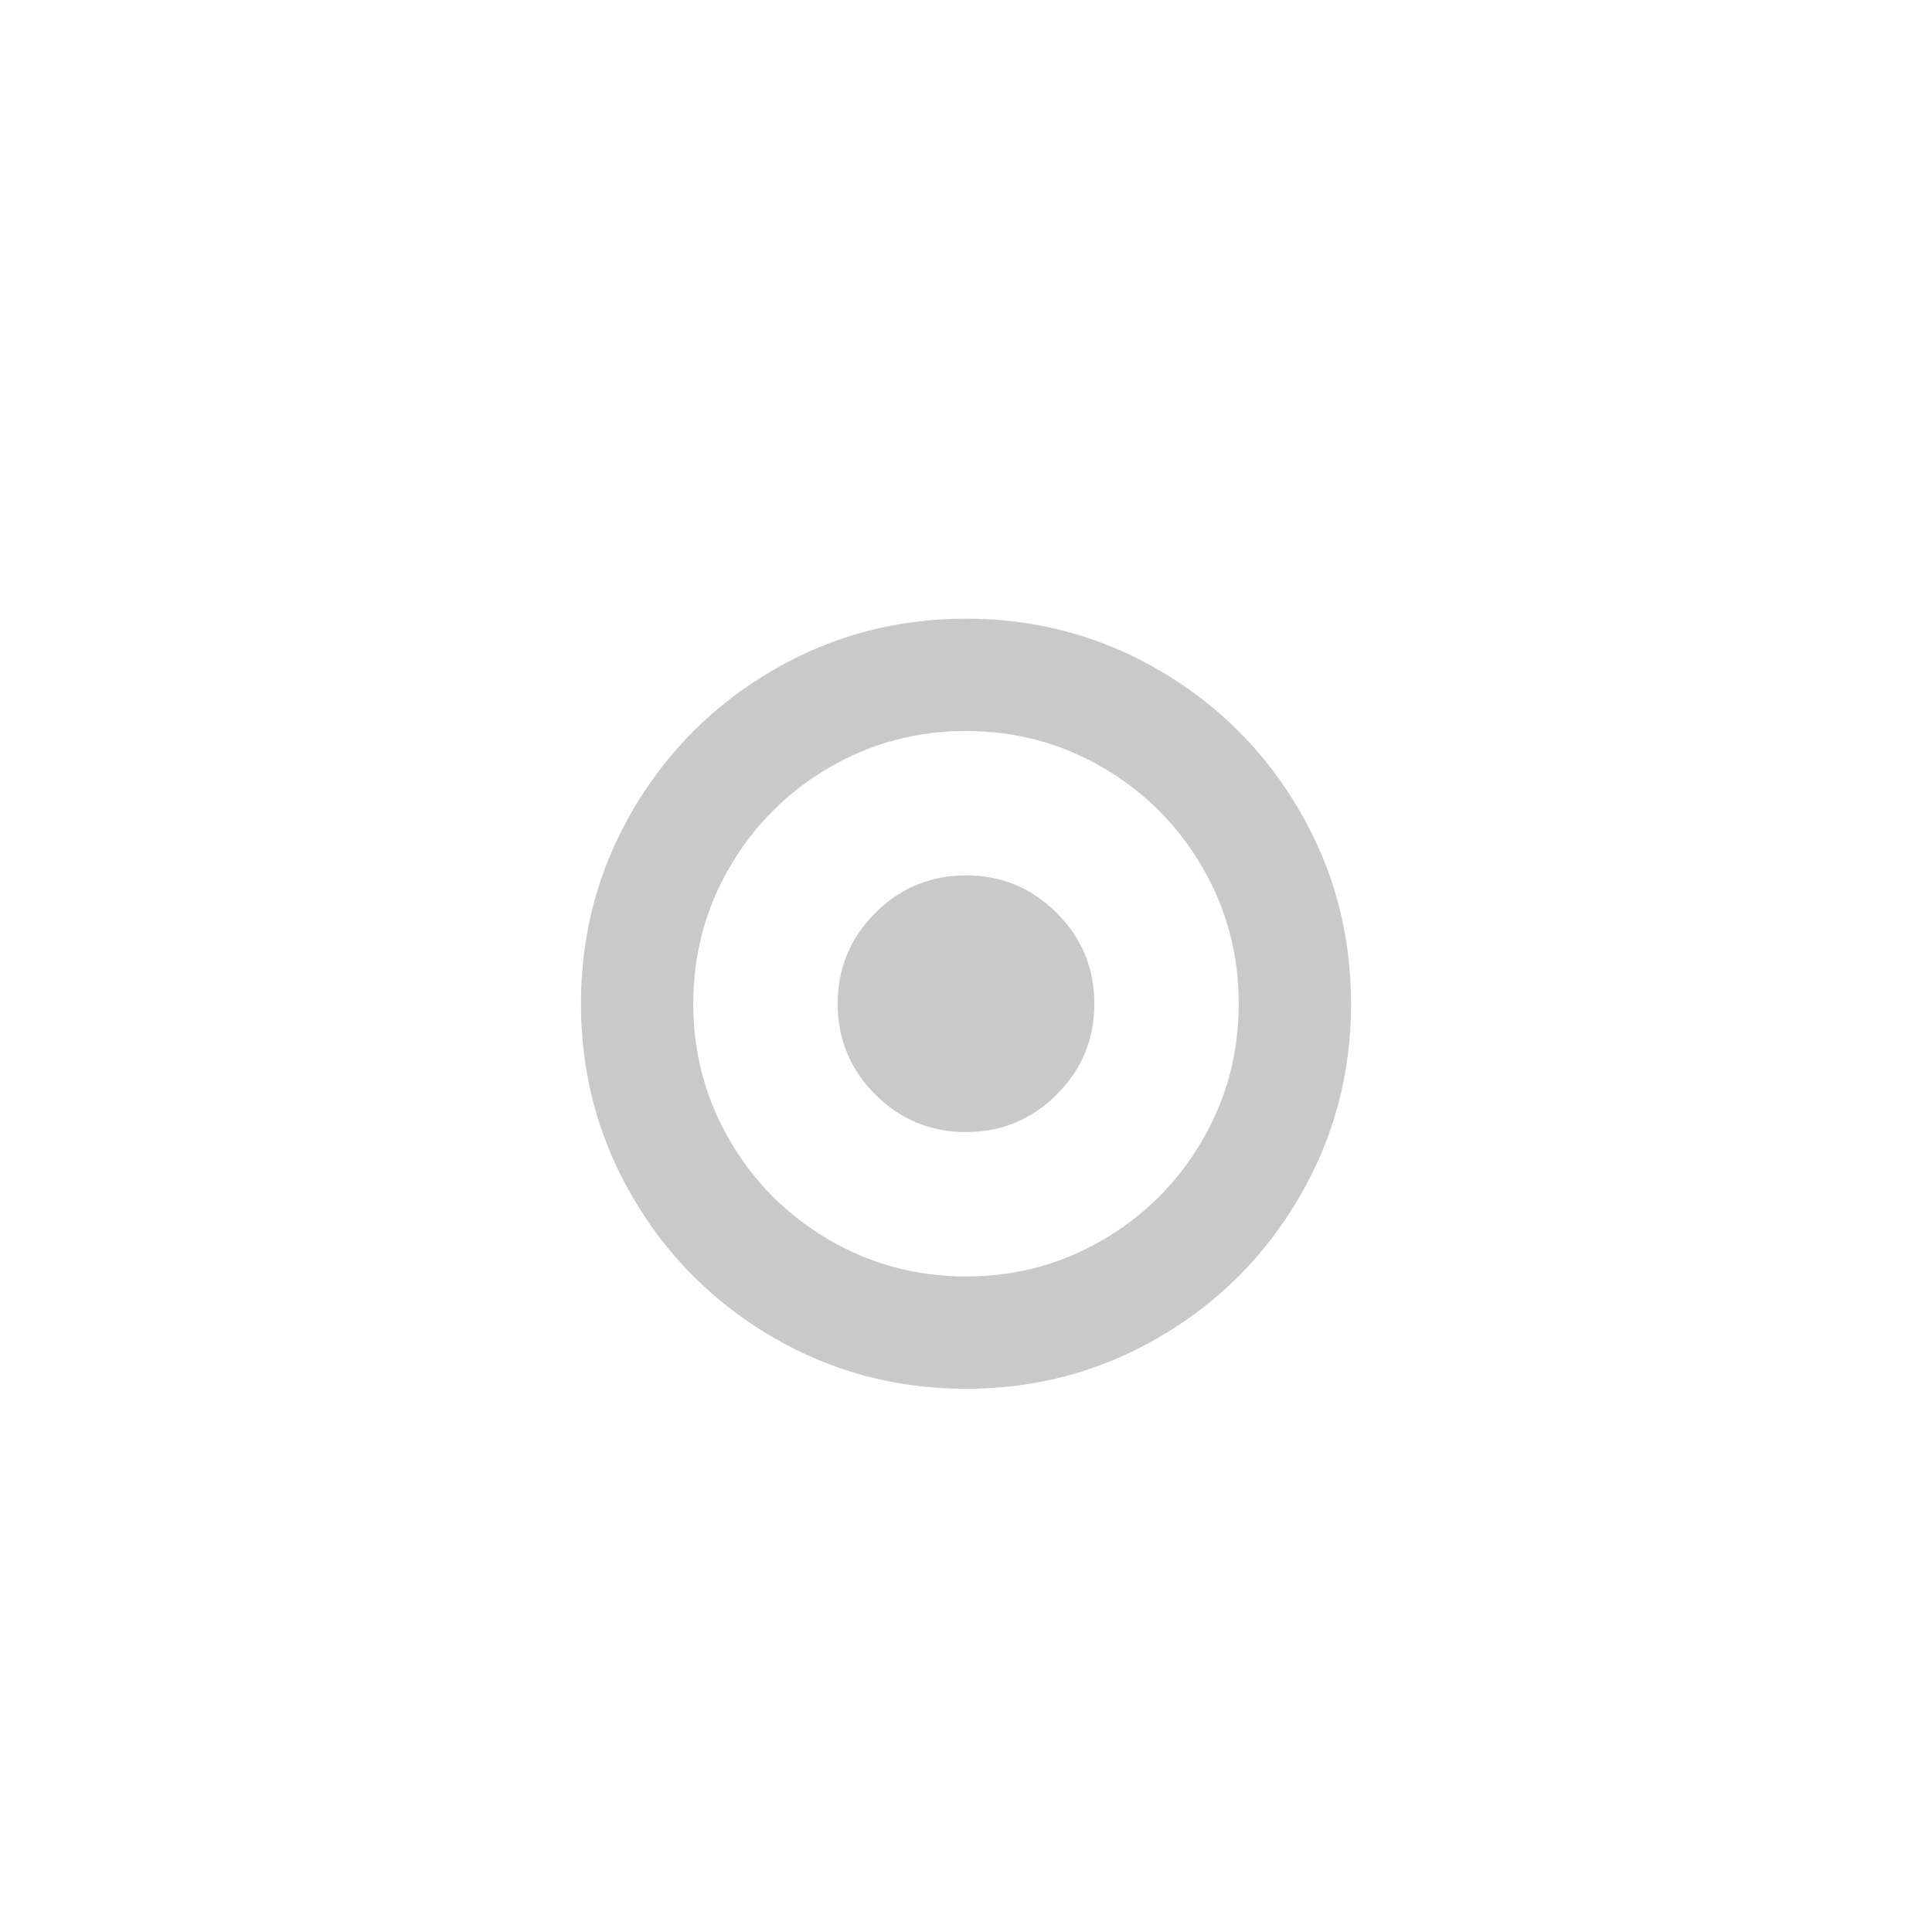 <?xml version="1.0" encoding="utf-8"?>

<!DOCTYPE svg PUBLIC "-//W3C//DTD SVG 1.1//EN" "http://www.w3.org/Graphics/SVG/1.1/DTD/svg11.dtd">
<svg version="1.1" xmlns="http://www.w3.org/2000/svg" xmlns:xlink="http://www.w3.org/1999/xlink" x="0px" y="0px"
	 width="16px" height="16px" viewBox="0 0 512 512" style="enable-background:new 0 0 512 512;" xml:space="preserve">
   <path id="svg_1" fill="#C9C9C9" d="m290.015,266q0,14.084 -9.965,24.049t-24.049,9.965t-24.049,-9.965t-9.965,-24.049t9.965,-24.049t24.049,-9.965t24.049,9.965t9.965,24.049zm-34.015,-72.281q-19.665,0 -36.273,9.699t-26.308,26.308t-9.699,36.273t9.699,36.273t26.308,26.308t36.273,9.699t36.273,-9.699t26.308,-26.308t9.7,-36.273t-9.7,-36.273t-26.308,-26.308t-36.273,-9.699zm102.044,72.281q0,27.77 -13.686,51.221t-37.137,37.137t-51.221,13.686t-51.221,-13.686t-37.137,-37.137t-13.686,-51.221t13.686,-51.221t37.137,-37.137t51.221,-13.686t51.221,13.686t37.137,37.137t13.686,51.221z"/>
</svg>
